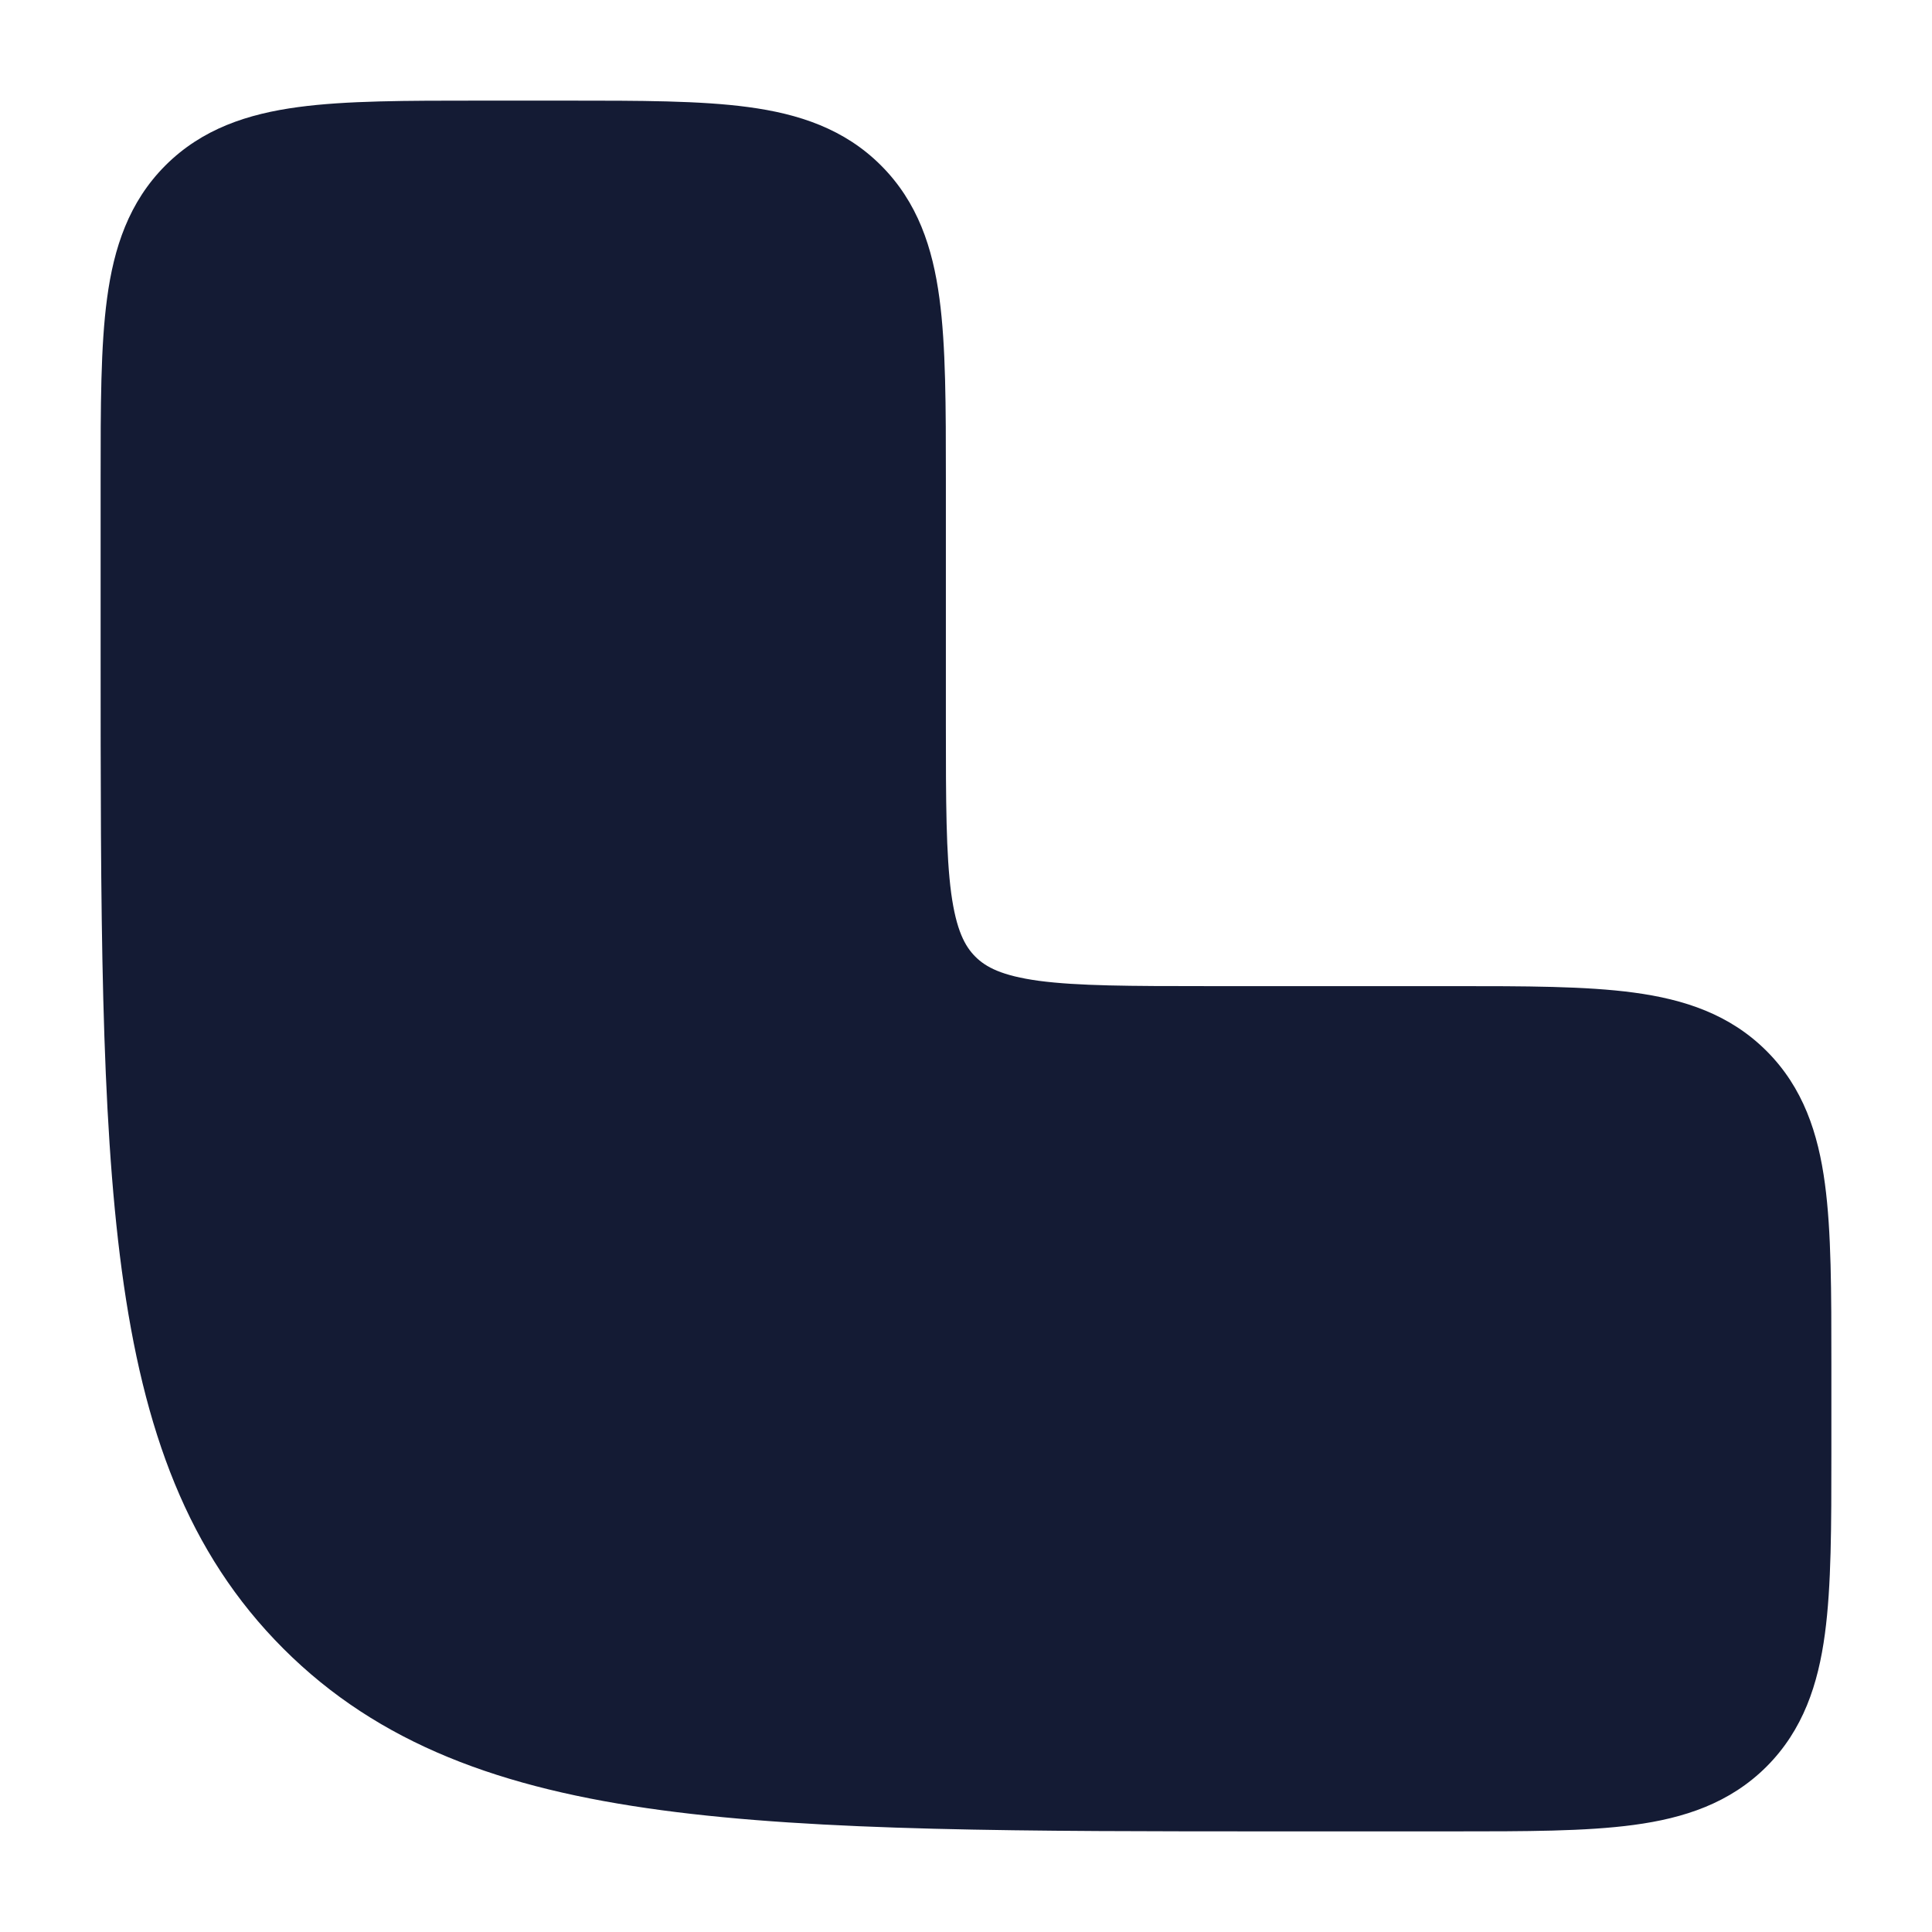 <svg width="24" height="24" viewBox="0 0 24 24" fill="none" xmlns="http://www.w3.org/2000/svg">
<path d="M9.294 1.33C9.922 1.414 10.489 1.6 10.944 2.055C11.4 2.511 11.586 3.078 11.67 3.706C11.75 4.3 11.75 5.05 11.75 5.948V5.948L11.75 9C11.75 9.964 11.752 10.612 11.816 11.095C11.879 11.556 11.986 11.754 12.116 11.884C12.246 12.014 12.444 12.121 12.905 12.184C13.388 12.248 14.036 12.25 15 12.25L18.052 12.25H18.052C18.951 12.25 19.7 12.25 20.294 12.33C20.922 12.414 21.489 12.6 21.945 13.056C22.4 13.511 22.586 14.078 22.67 14.706C22.75 15.3 22.75 16.049 22.75 16.948V18.052C22.75 18.951 22.75 19.7 22.67 20.294C22.586 20.922 22.4 21.489 21.945 21.945C21.489 22.4 20.922 22.586 20.294 22.67C19.7 22.75 18.951 22.75 18.052 22.75H15.941C12.691 22.75 10.175 22.75 8.219 22.487C6.23 22.22 4.708 21.668 3.52 20.48C2.332 19.292 1.78 17.77 1.513 15.781C1.25 13.825 1.25 11.309 1.25 8.059L1.25 5.948V5.948C1.25 5.05 1.25 4.3 1.33 3.706C1.414 3.078 1.6 2.511 2.055 2.055C2.511 1.6 3.078 1.414 3.706 1.33C4.3 1.25 5.05 1.25 5.948 1.25H5.948H7.052H7.052C7.95 1.25 8.7 1.25 9.294 1.33Z" fill="#141B34"/>
</svg>

